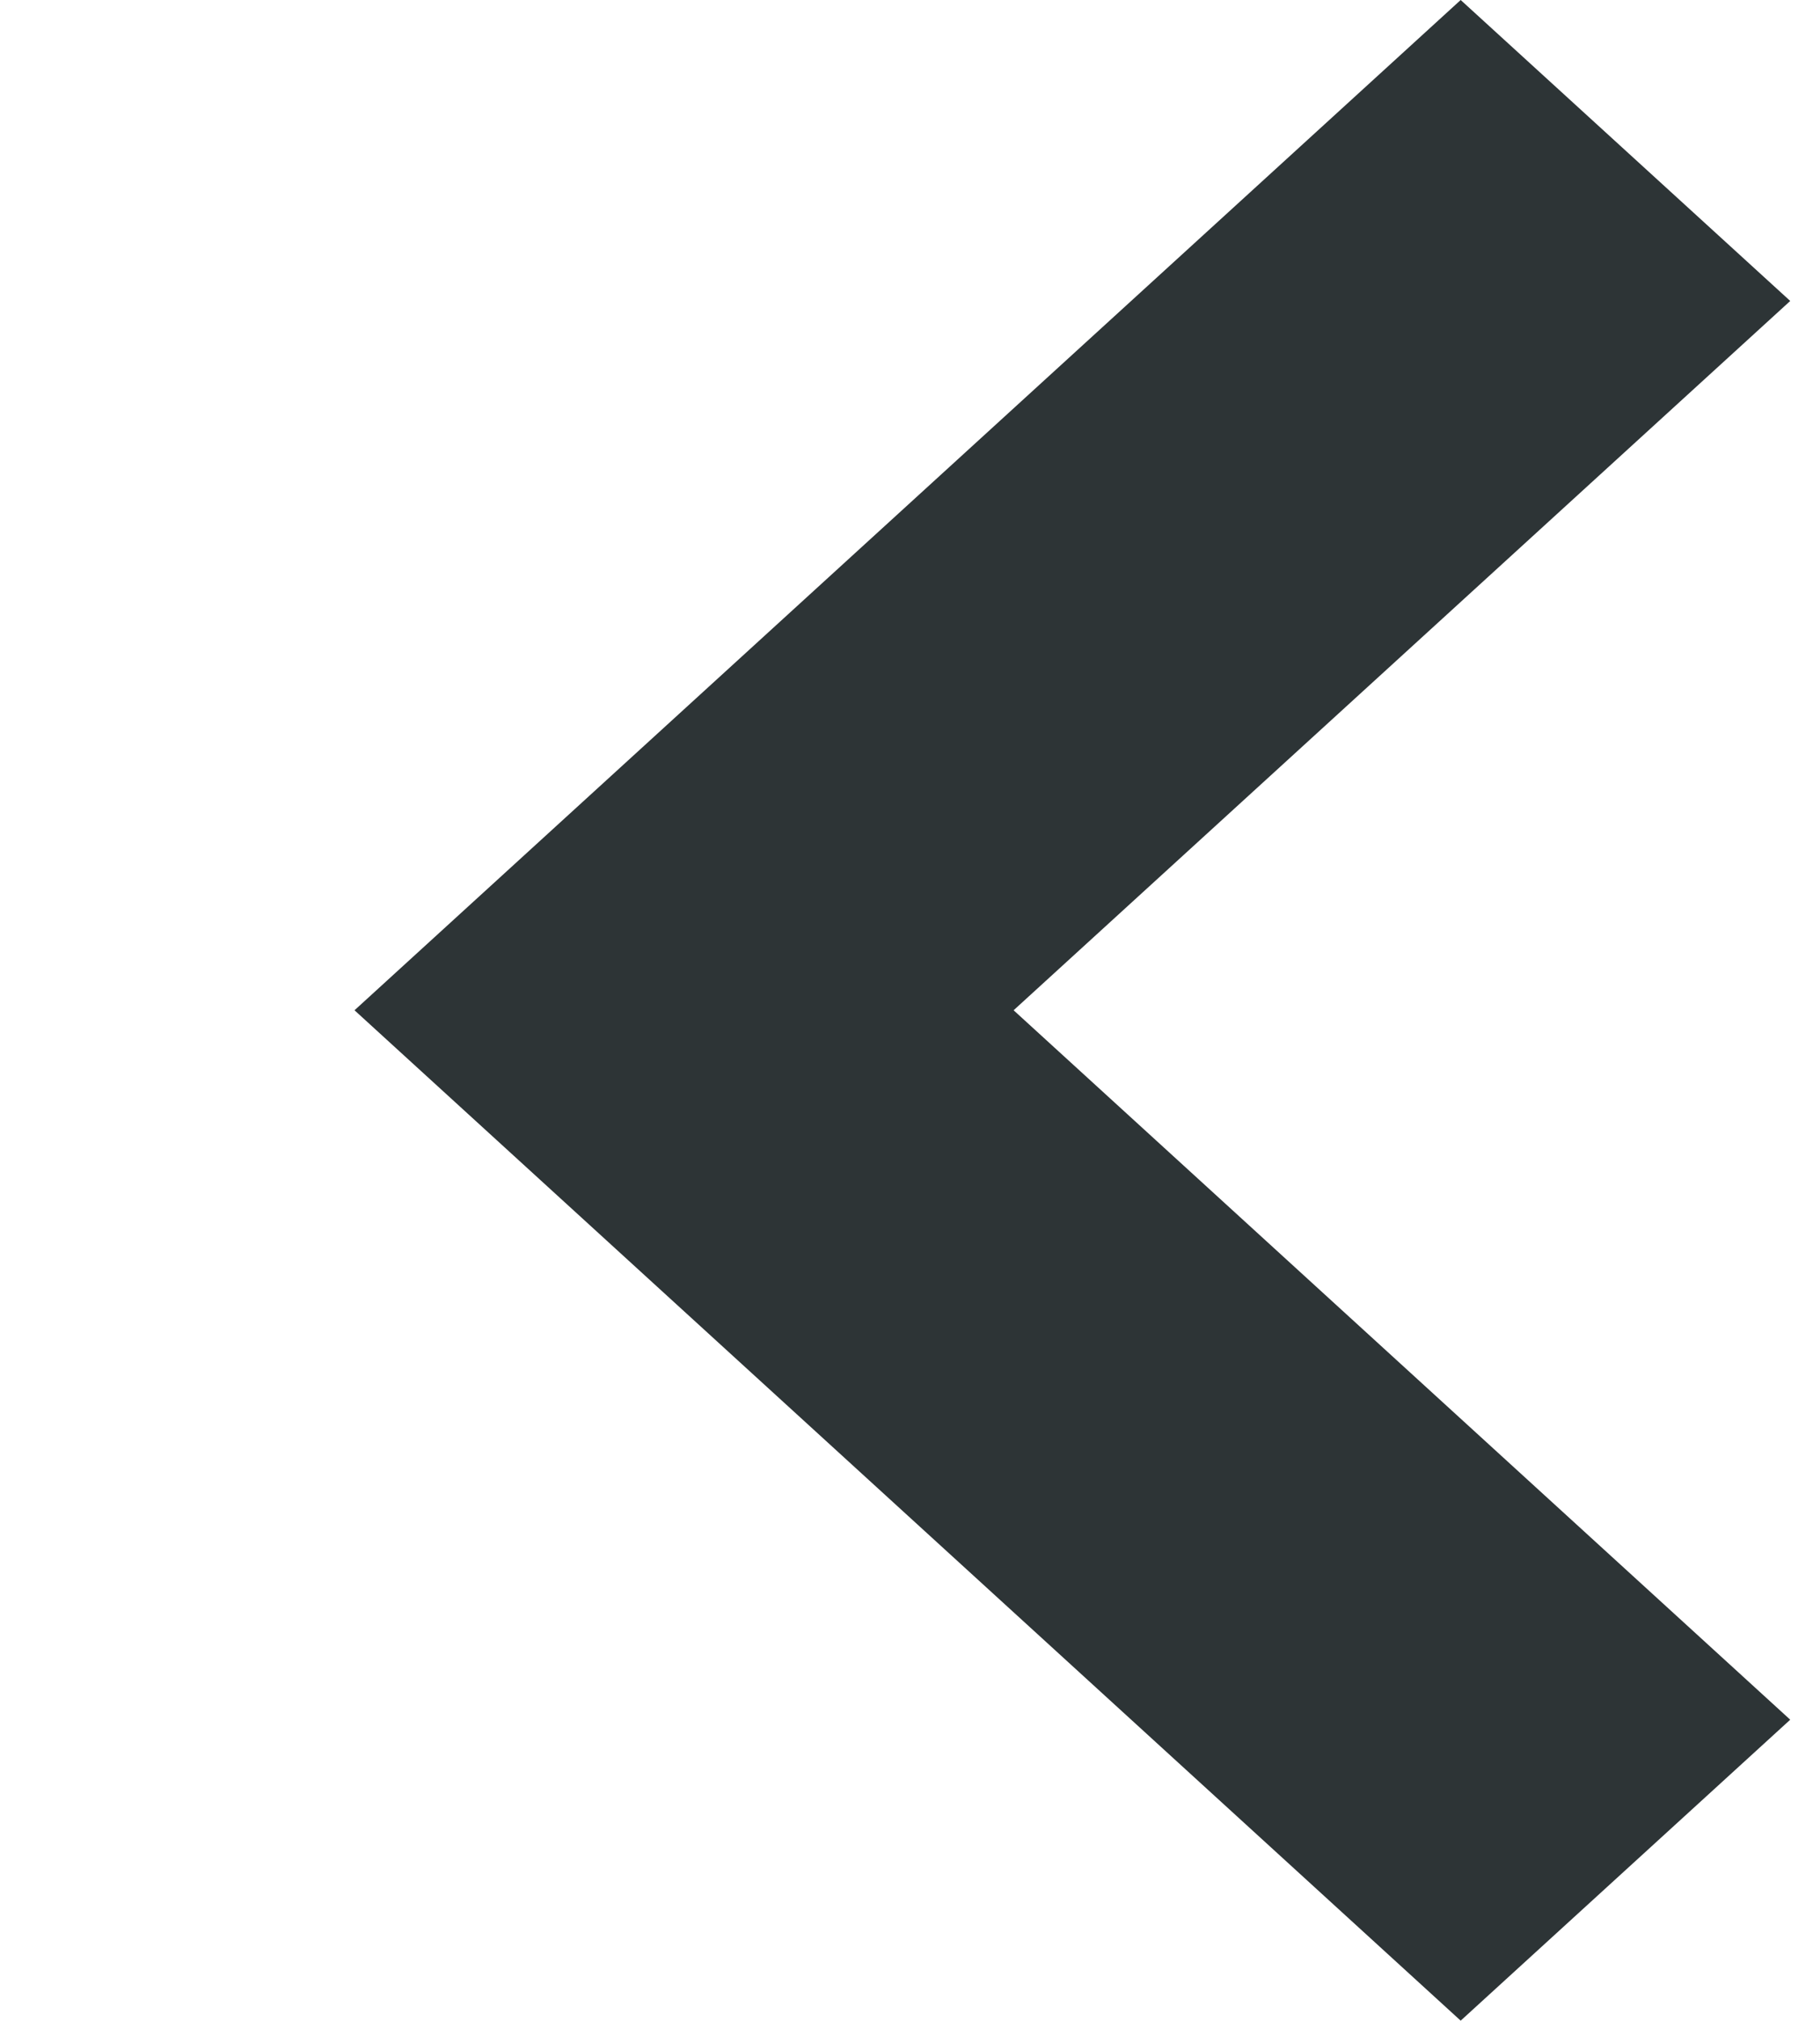 <svg id="backwardarrow" xmlns="http://www.w3.org/2000/svg" width="14" height="15.543" viewBox="0 0 14 15.543">
  <path id="Tracé_36" data-name="Tracé 36" d="M7.771,11.044,0,2.535,2.315,0,7.771,5.974,13.228,0l2.315,2.535Z" transform="translate(13.771) rotate(90)" fill="#2d3436"/>
  <rect id="Rectangle_1464" data-name="Rectangle 1464" width="14" height="14" fill="none"/>
</svg>
